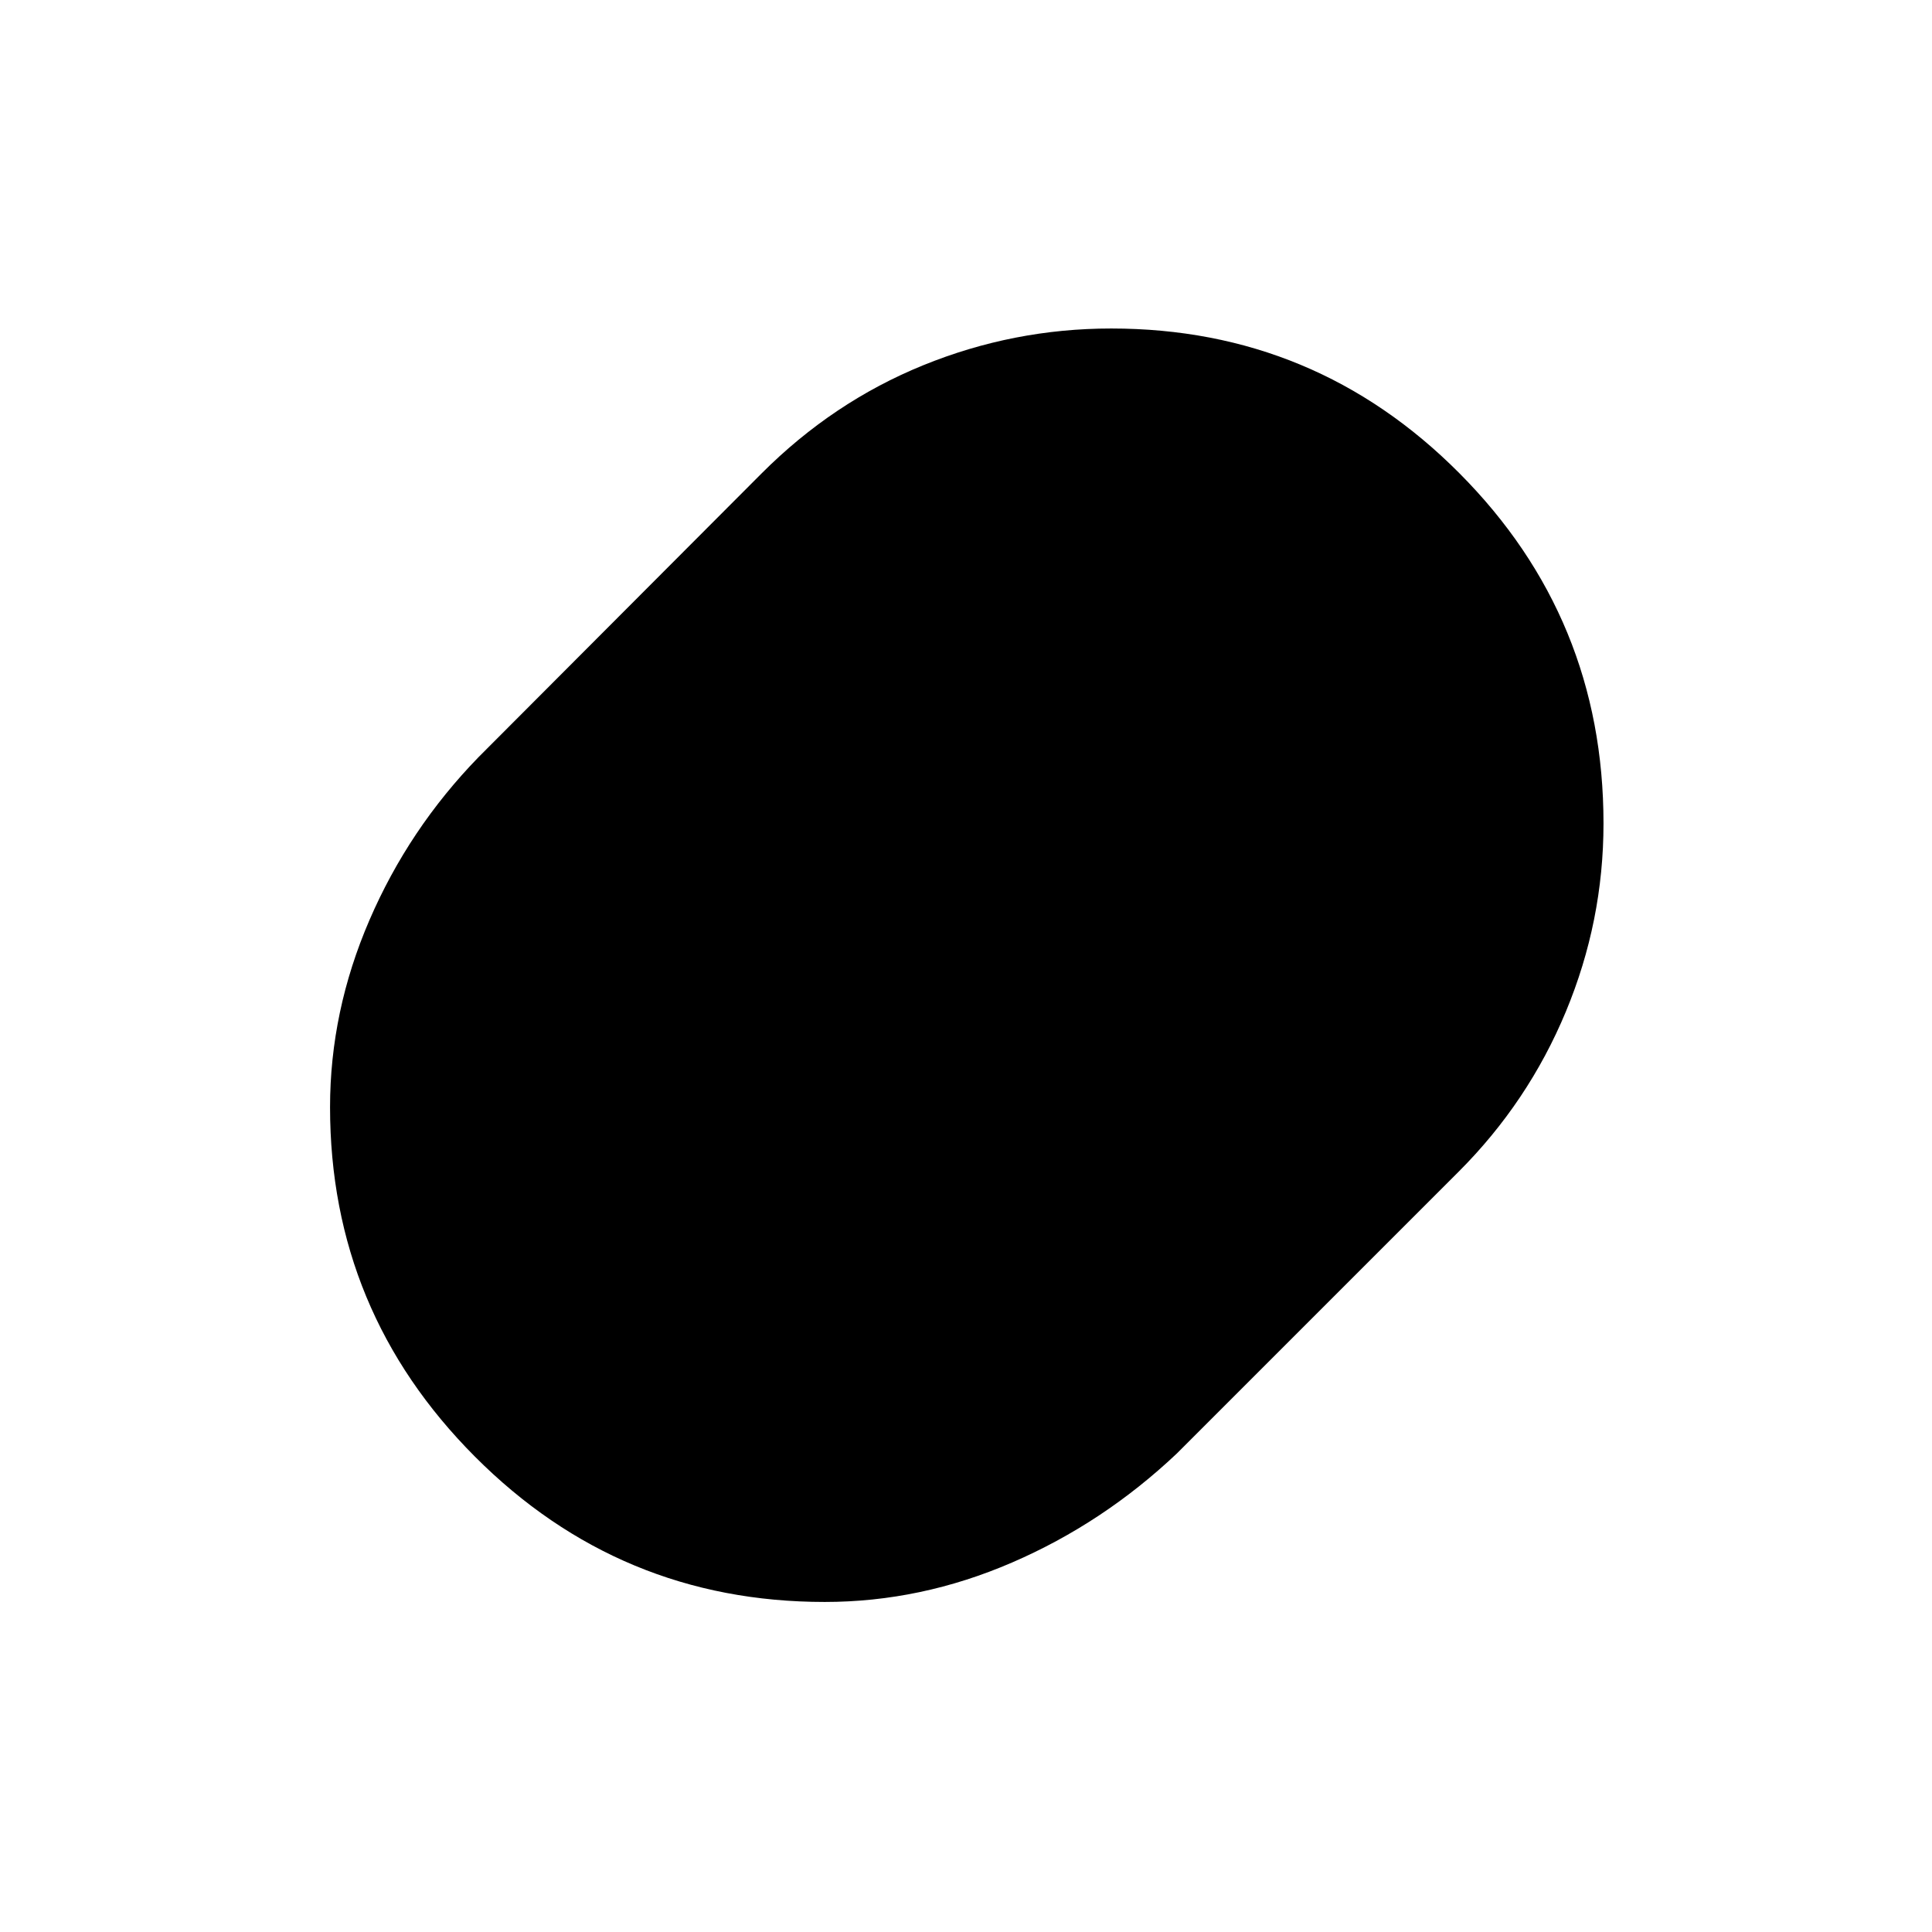 <svg xmlns="http://www.w3.org/2000/svg" height="20" viewBox="0 -960 960 960" width="20"><path d="M409.8-164Q308-164 236-236.2q-72-72.2-72-173.65 0-47.61 19.58-92.96 19.57-45.34 54.19-80.96l140.56-140.89q35.49-35.57 80.39-53.84 44.9-18.27 93.43-18.27 101.48 0 173.05 71.95 71.57 71.94 71.57 173.97 0 48.54-18.69 93.5-18.7 44.97-53.31 79.58l-140 140q-36.62 34.62-81.91 54.19Q457.57-164 409.8-164Z"/></svg>
